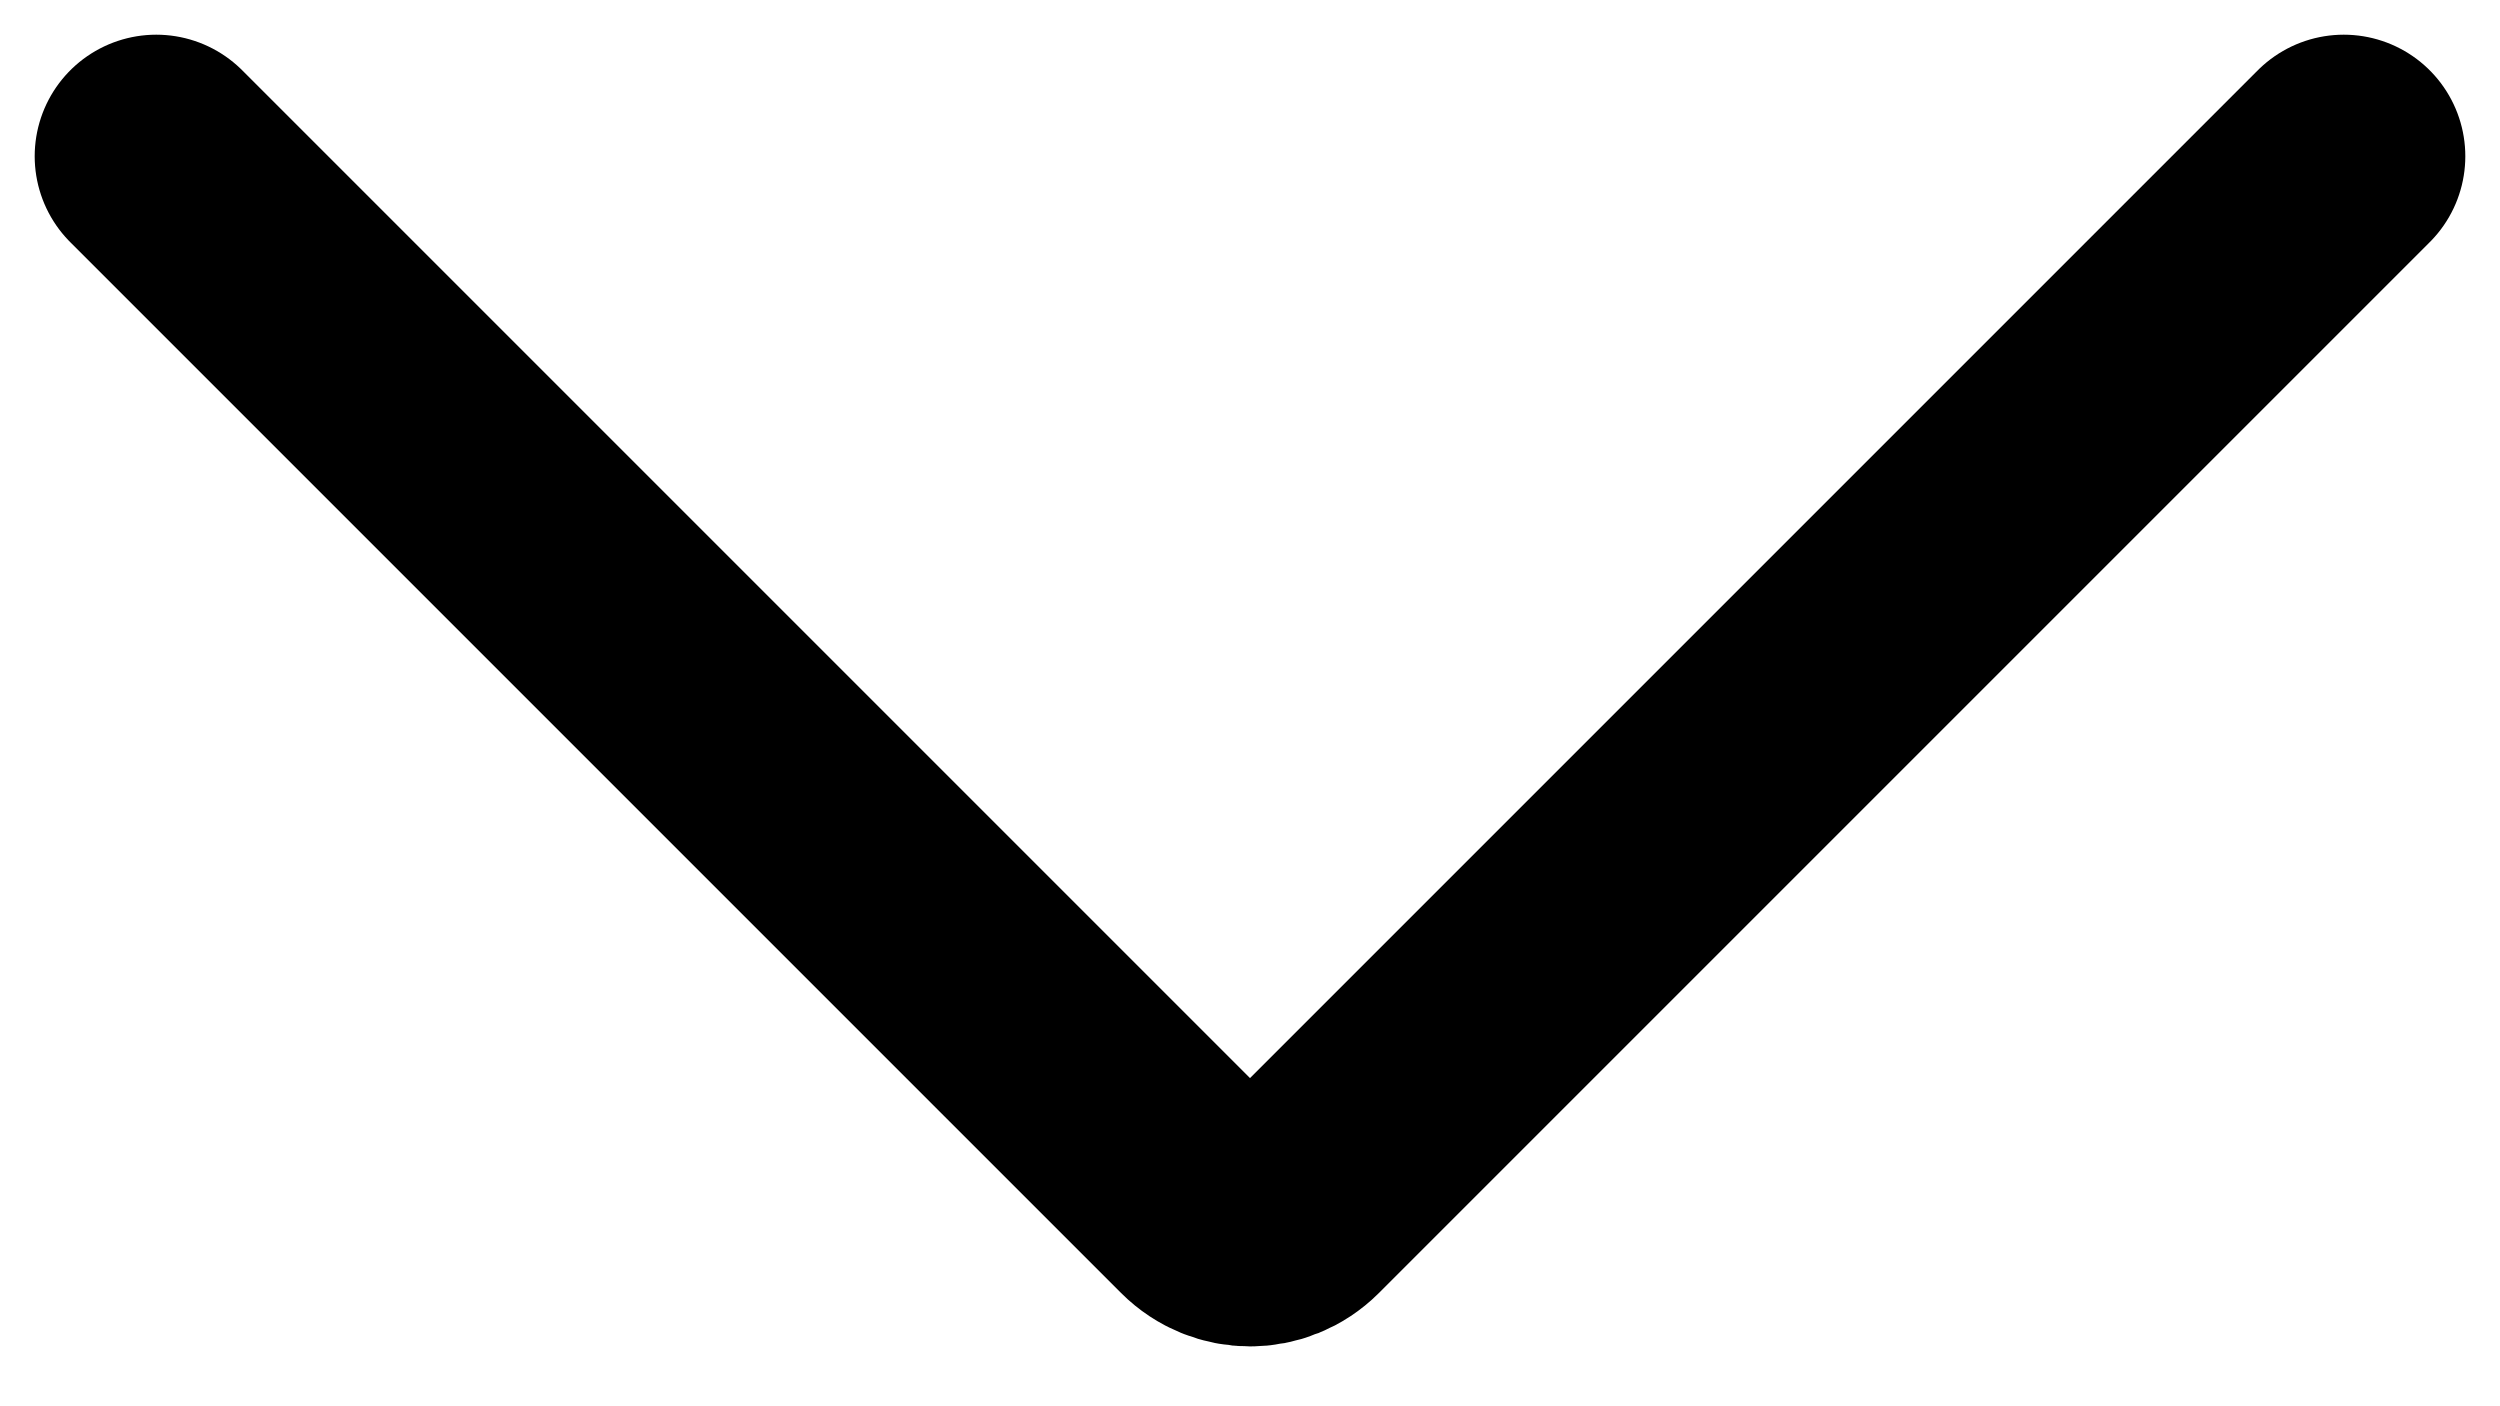 <svg width="16" height="9" viewBox="0 0 16 9" fill="none" xmlns="http://www.w3.org/2000/svg">
    <path d="M1 1L7.725 7.725C7.877 7.877 8.123 7.877 8.275 7.725L15 1" stroke="black"
          stroke-width="1.556" stroke-linecap="round"/>
</svg>
